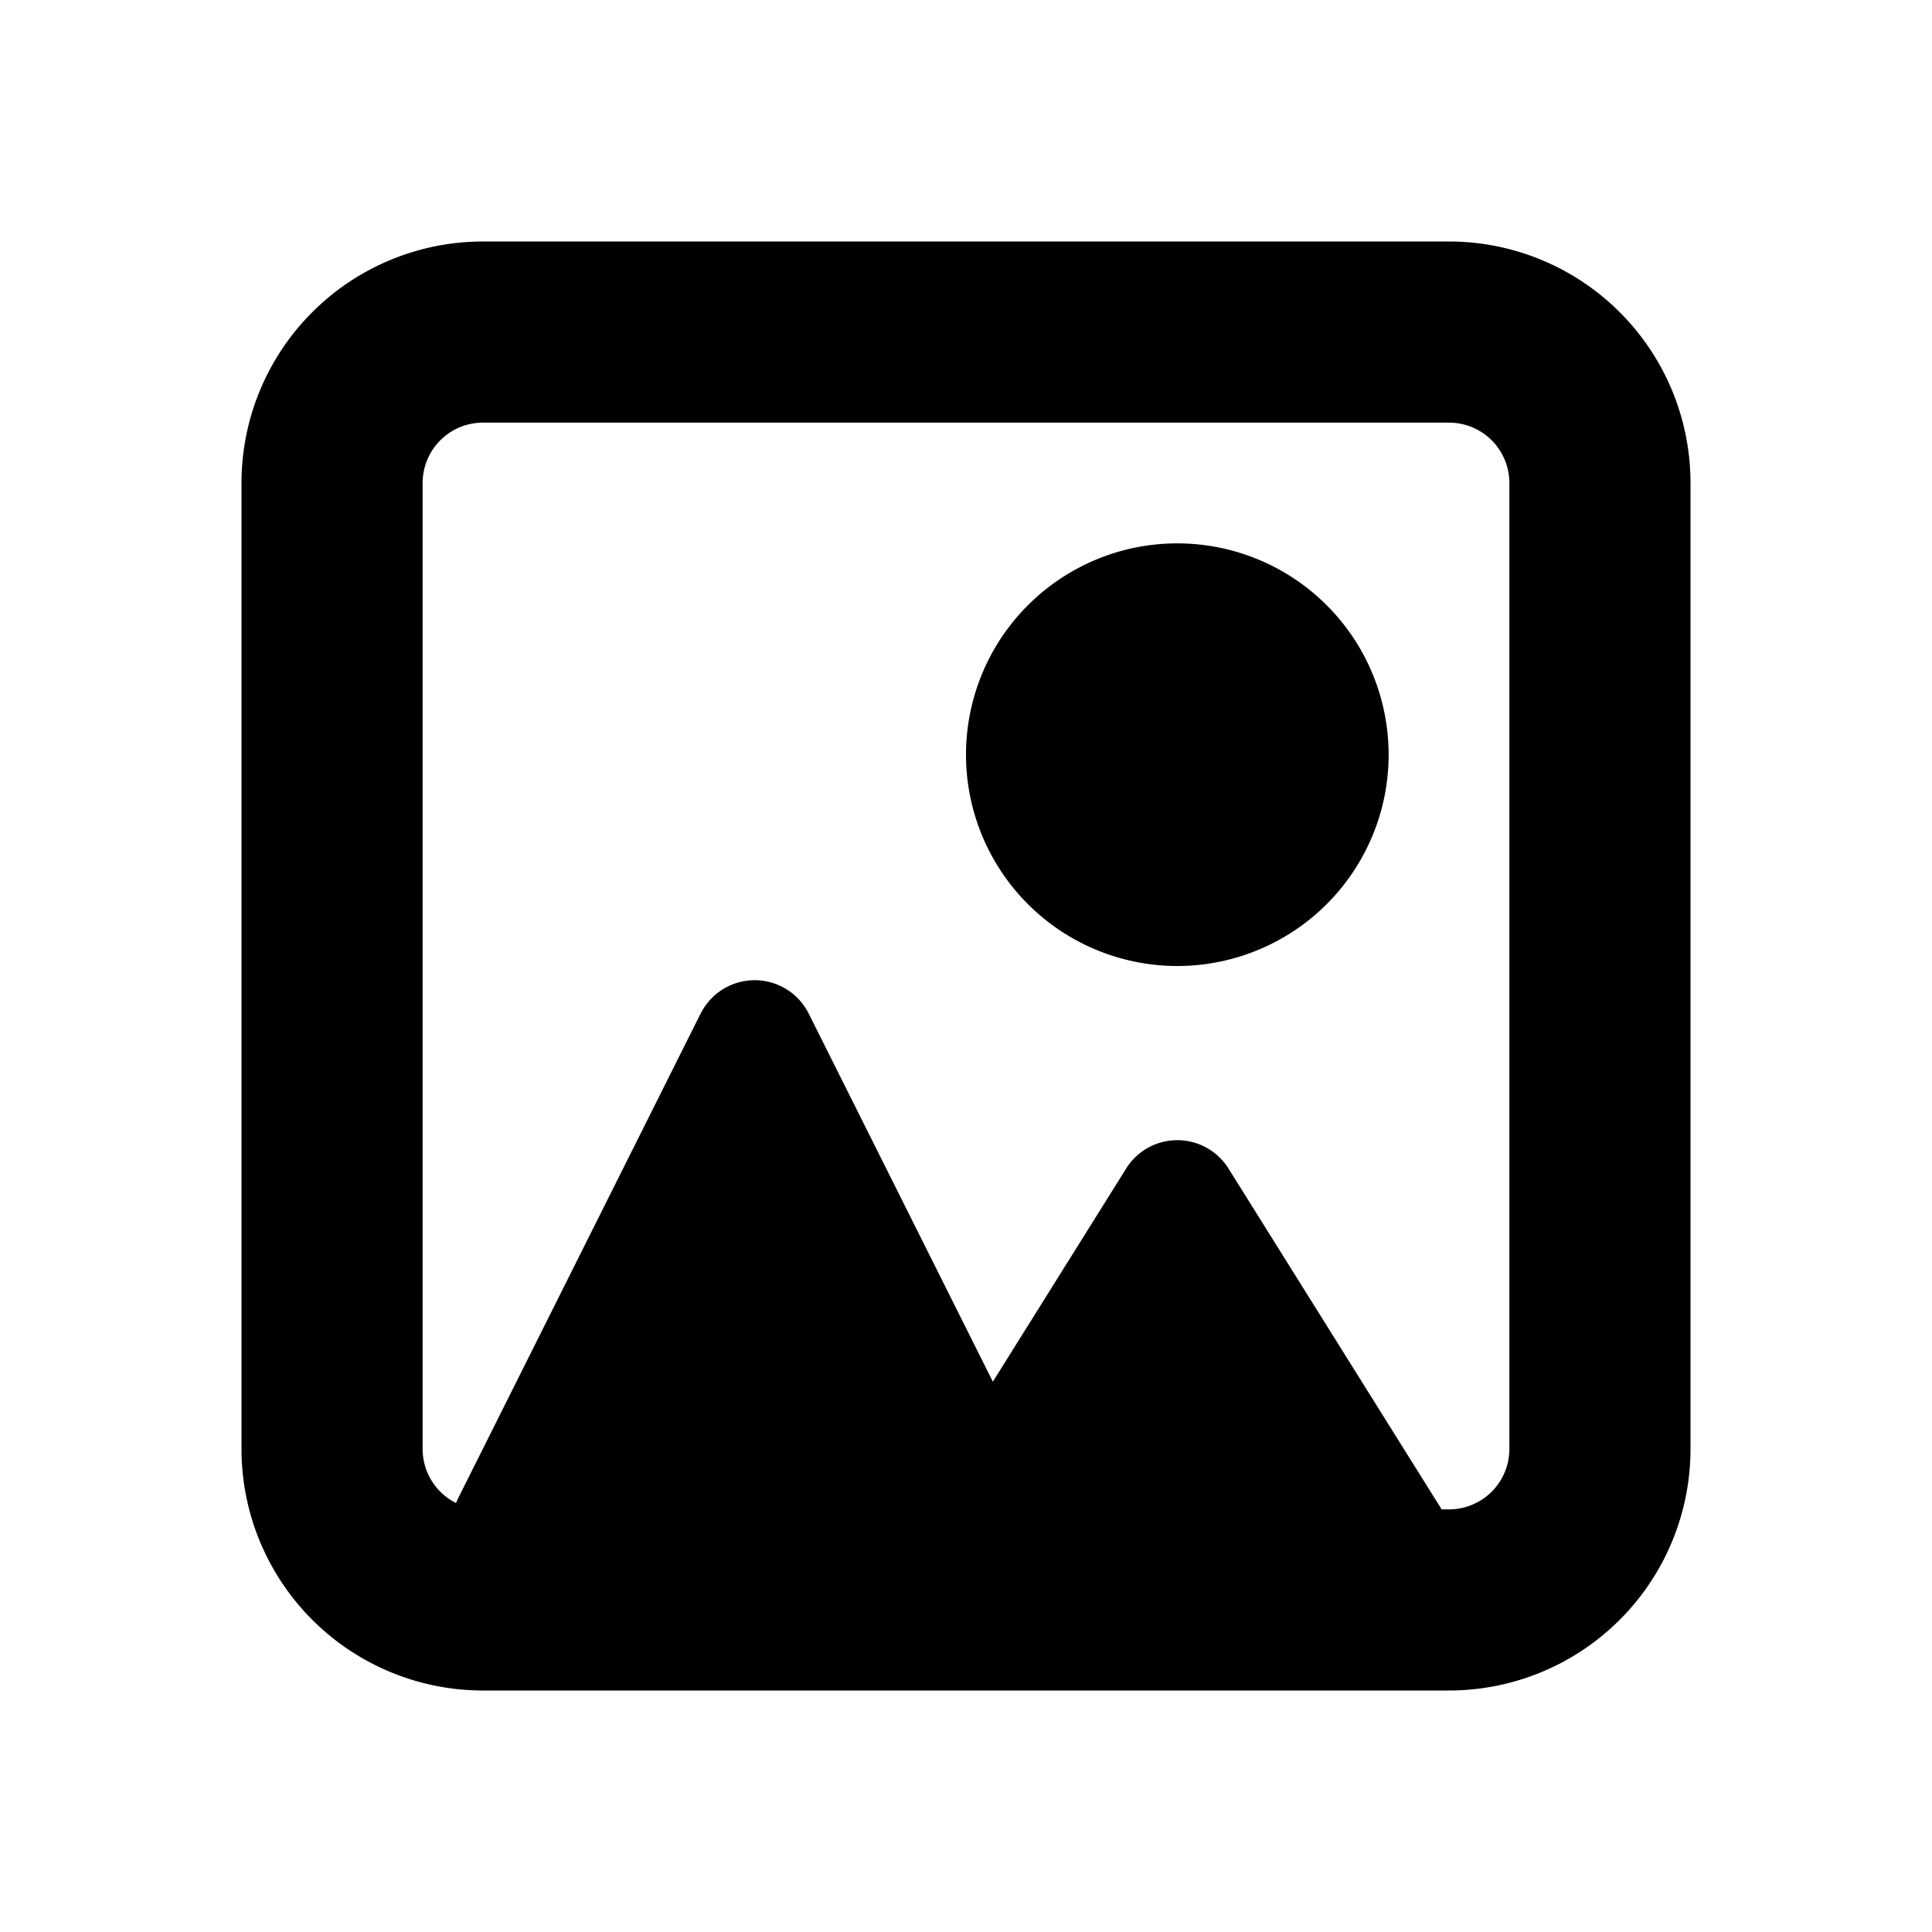 <svg xmlns="http://www.w3.org/2000/svg" fill="currentColor" viewBox="0 0 32 32">
  <g clip-path="url(#a)">
    <path fill-rule="evenodd" d="M24 7H8a1 1 0 0 0-1 1v16a1 1 0 0 0 1 1h16a1 1 0 0 0 1-1V8a1 1 0 0 0-1-1ZM8 4a4 4 0 0 0-4 4v16a4 4 0 0 0 4 4h16a4 4 0 0 0 4-4V8a4 4 0 0 0-4-4H8Z" clip-rule="evenodd"/>
    <path d="M11.606 16.787a1 1 0 0 1 1.788 0l4.01 8.015a1 1 0 0 1-.893 1.448H8.489a1 1 0 0 1-.894-1.448l4.01-8.015Z"/>
    <path d="M18.652 19.355a1 1 0 0 1 1.696 0l3.824 6.115a1 1 0 0 1-.848 1.53h-7.648a1 1 0 0 1-.848-1.53l3.824-6.114ZM23 12.5a3.5 3.5 0 1 1-7 0 3.5 3.5 0 0 1 7 0Z"/>
  </g>
  <defs>
    <clipPath id="a">
      <path d="M4 4h24v24H4z"/>
    </clipPath>
  </defs>
</svg>

